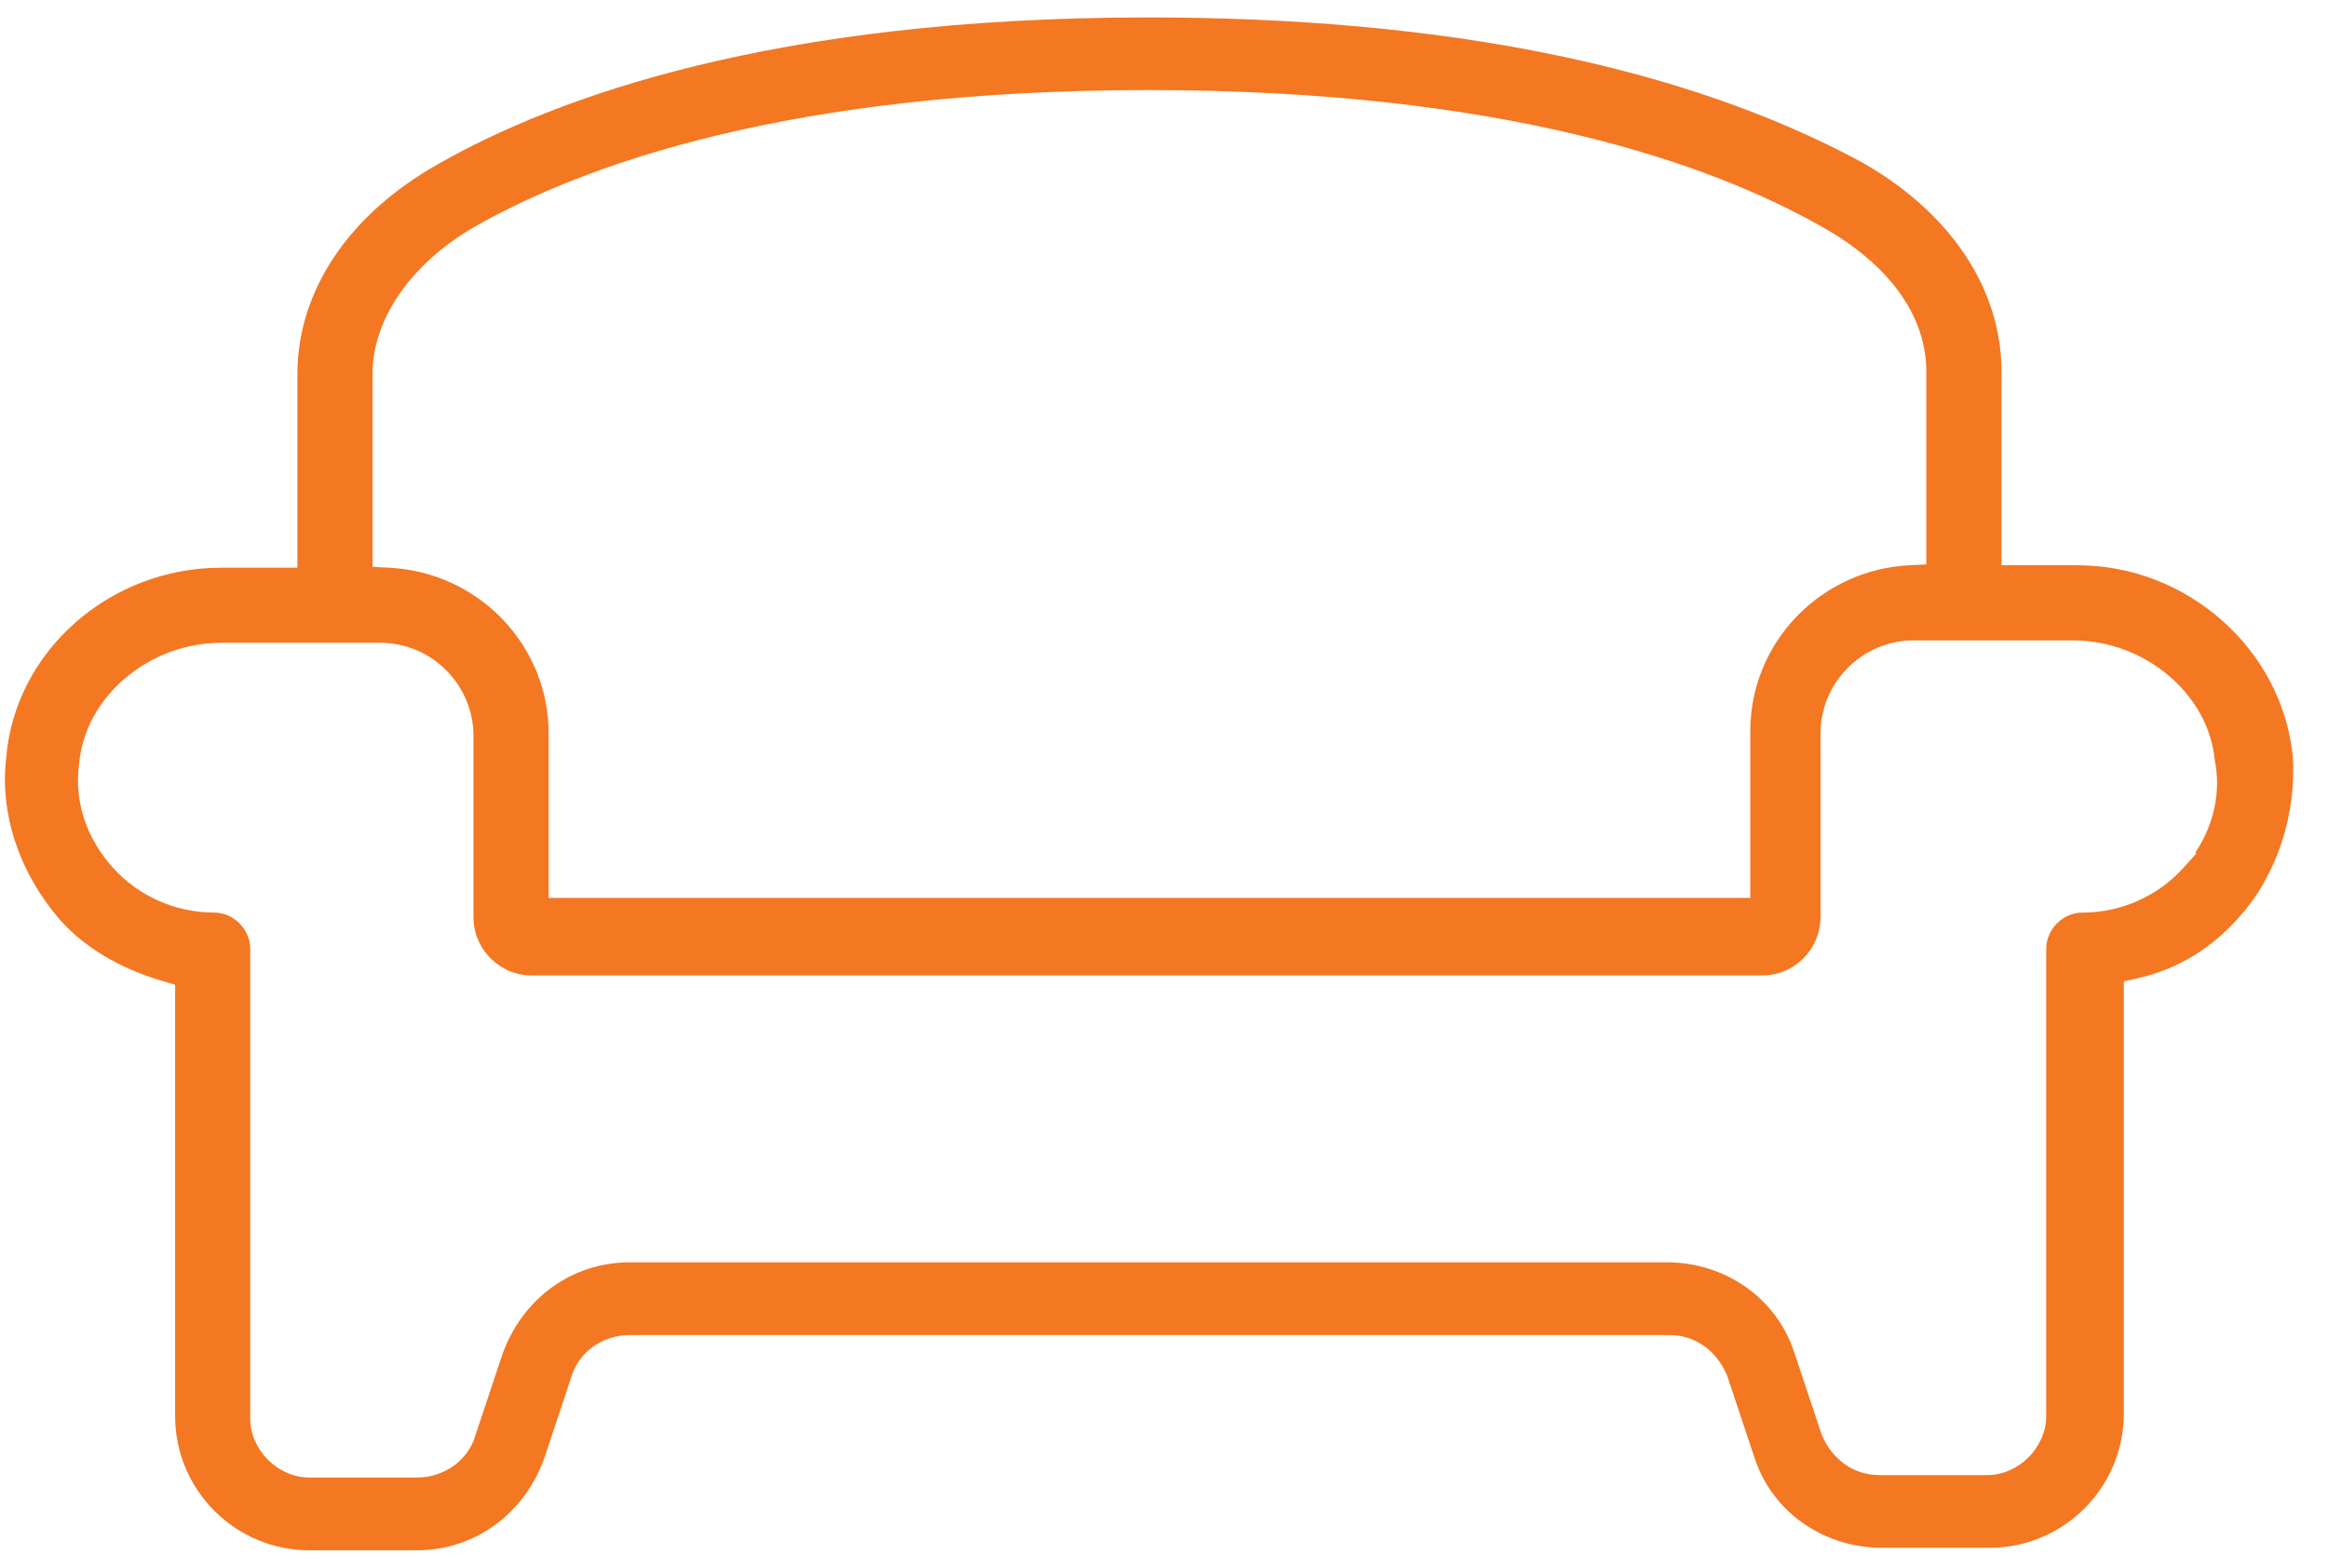 <svg width="49" height="33" viewBox="0 0 49 33" fill="none" xmlns="http://www.w3.org/2000/svg">
<path fill-rule="evenodd" clip-rule="evenodd" d="M6.51 32.633C4.953 32.633 3.686 31.366 3.686 29.808V20.729L3.423 20.651C2.779 20.462 1.877 20.079 1.23 19.324C0.393 18.339 -0.008 17.109 0.131 15.951L0.132 15.938C0.322 13.702 2.31 11.95 4.657 11.95H6.26V7.875C6.26 6.128 7.337 4.518 9.213 3.459C11.683 2.048 16.281 0.367 24.168 0.367C30.388 0.367 35.439 1.391 39.18 3.411C41.051 4.467 42.128 6.077 42.128 7.825V11.899H43.731C46.03 11.899 48.017 13.654 48.256 15.895L48.257 15.9C48.345 17.118 47.928 18.406 47.163 19.267C46.576 19.951 45.827 20.408 44.99 20.593L44.702 20.658V29.757C44.702 31.314 43.435 32.581 41.878 32.581H39.613C38.37 32.581 37.291 31.815 36.926 30.675L36.353 28.957L36.347 28.943C36.121 28.416 35.668 28.102 35.134 28.102H13.255C12.683 28.102 12.18 28.462 12.028 28.978L11.464 30.671C11.052 31.861 9.996 32.633 8.776 32.633H6.51ZM1.666 16.071C1.557 16.856 1.809 17.633 2.375 18.264C2.916 18.864 3.691 19.209 4.502 19.209C4.917 19.209 5.267 19.56 5.267 19.974V29.859C5.267 30.521 5.848 31.102 6.51 31.102H8.776C9.347 31.102 9.85 30.743 10.002 30.226L10.566 28.534C10.978 27.343 12.033 26.572 13.254 26.572H35.082C36.324 26.572 37.404 27.339 37.769 28.479L38.342 30.197L38.348 30.211C38.574 30.737 39.027 31.051 39.561 31.051H41.826C42.488 31.051 43.069 30.47 43.069 29.808V19.975C43.069 19.56 43.419 19.21 43.834 19.21C44.645 19.21 45.42 18.865 45.96 18.264L46.23 17.964L46.207 17.947C46.599 17.363 46.751 16.664 46.618 16.008C46.488 14.612 45.152 13.48 43.628 13.48H40.281C39.199 13.48 38.318 14.361 38.318 15.444V19.305C38.318 19.983 37.767 20.533 37.089 20.533H11.194C10.517 20.533 9.966 19.983 9.966 19.305V15.495C9.966 14.412 9.085 13.531 8.003 13.531H4.657C3.128 13.531 1.789 14.67 1.666 16.071ZM24.168 1.896C16.634 1.896 12.296 3.462 9.984 4.776C8.641 5.559 7.841 6.718 7.841 7.876V11.932L8.191 11.95C10.073 12.044 11.548 13.579 11.548 15.444V18.901H36.84V15.393C36.84 13.527 38.315 11.993 40.197 11.898L40.546 11.881V7.825C40.546 6.651 39.767 5.568 38.351 4.775C36.041 3.462 31.703 1.896 24.168 1.896Z" fill="#F47722"/>
</svg>
